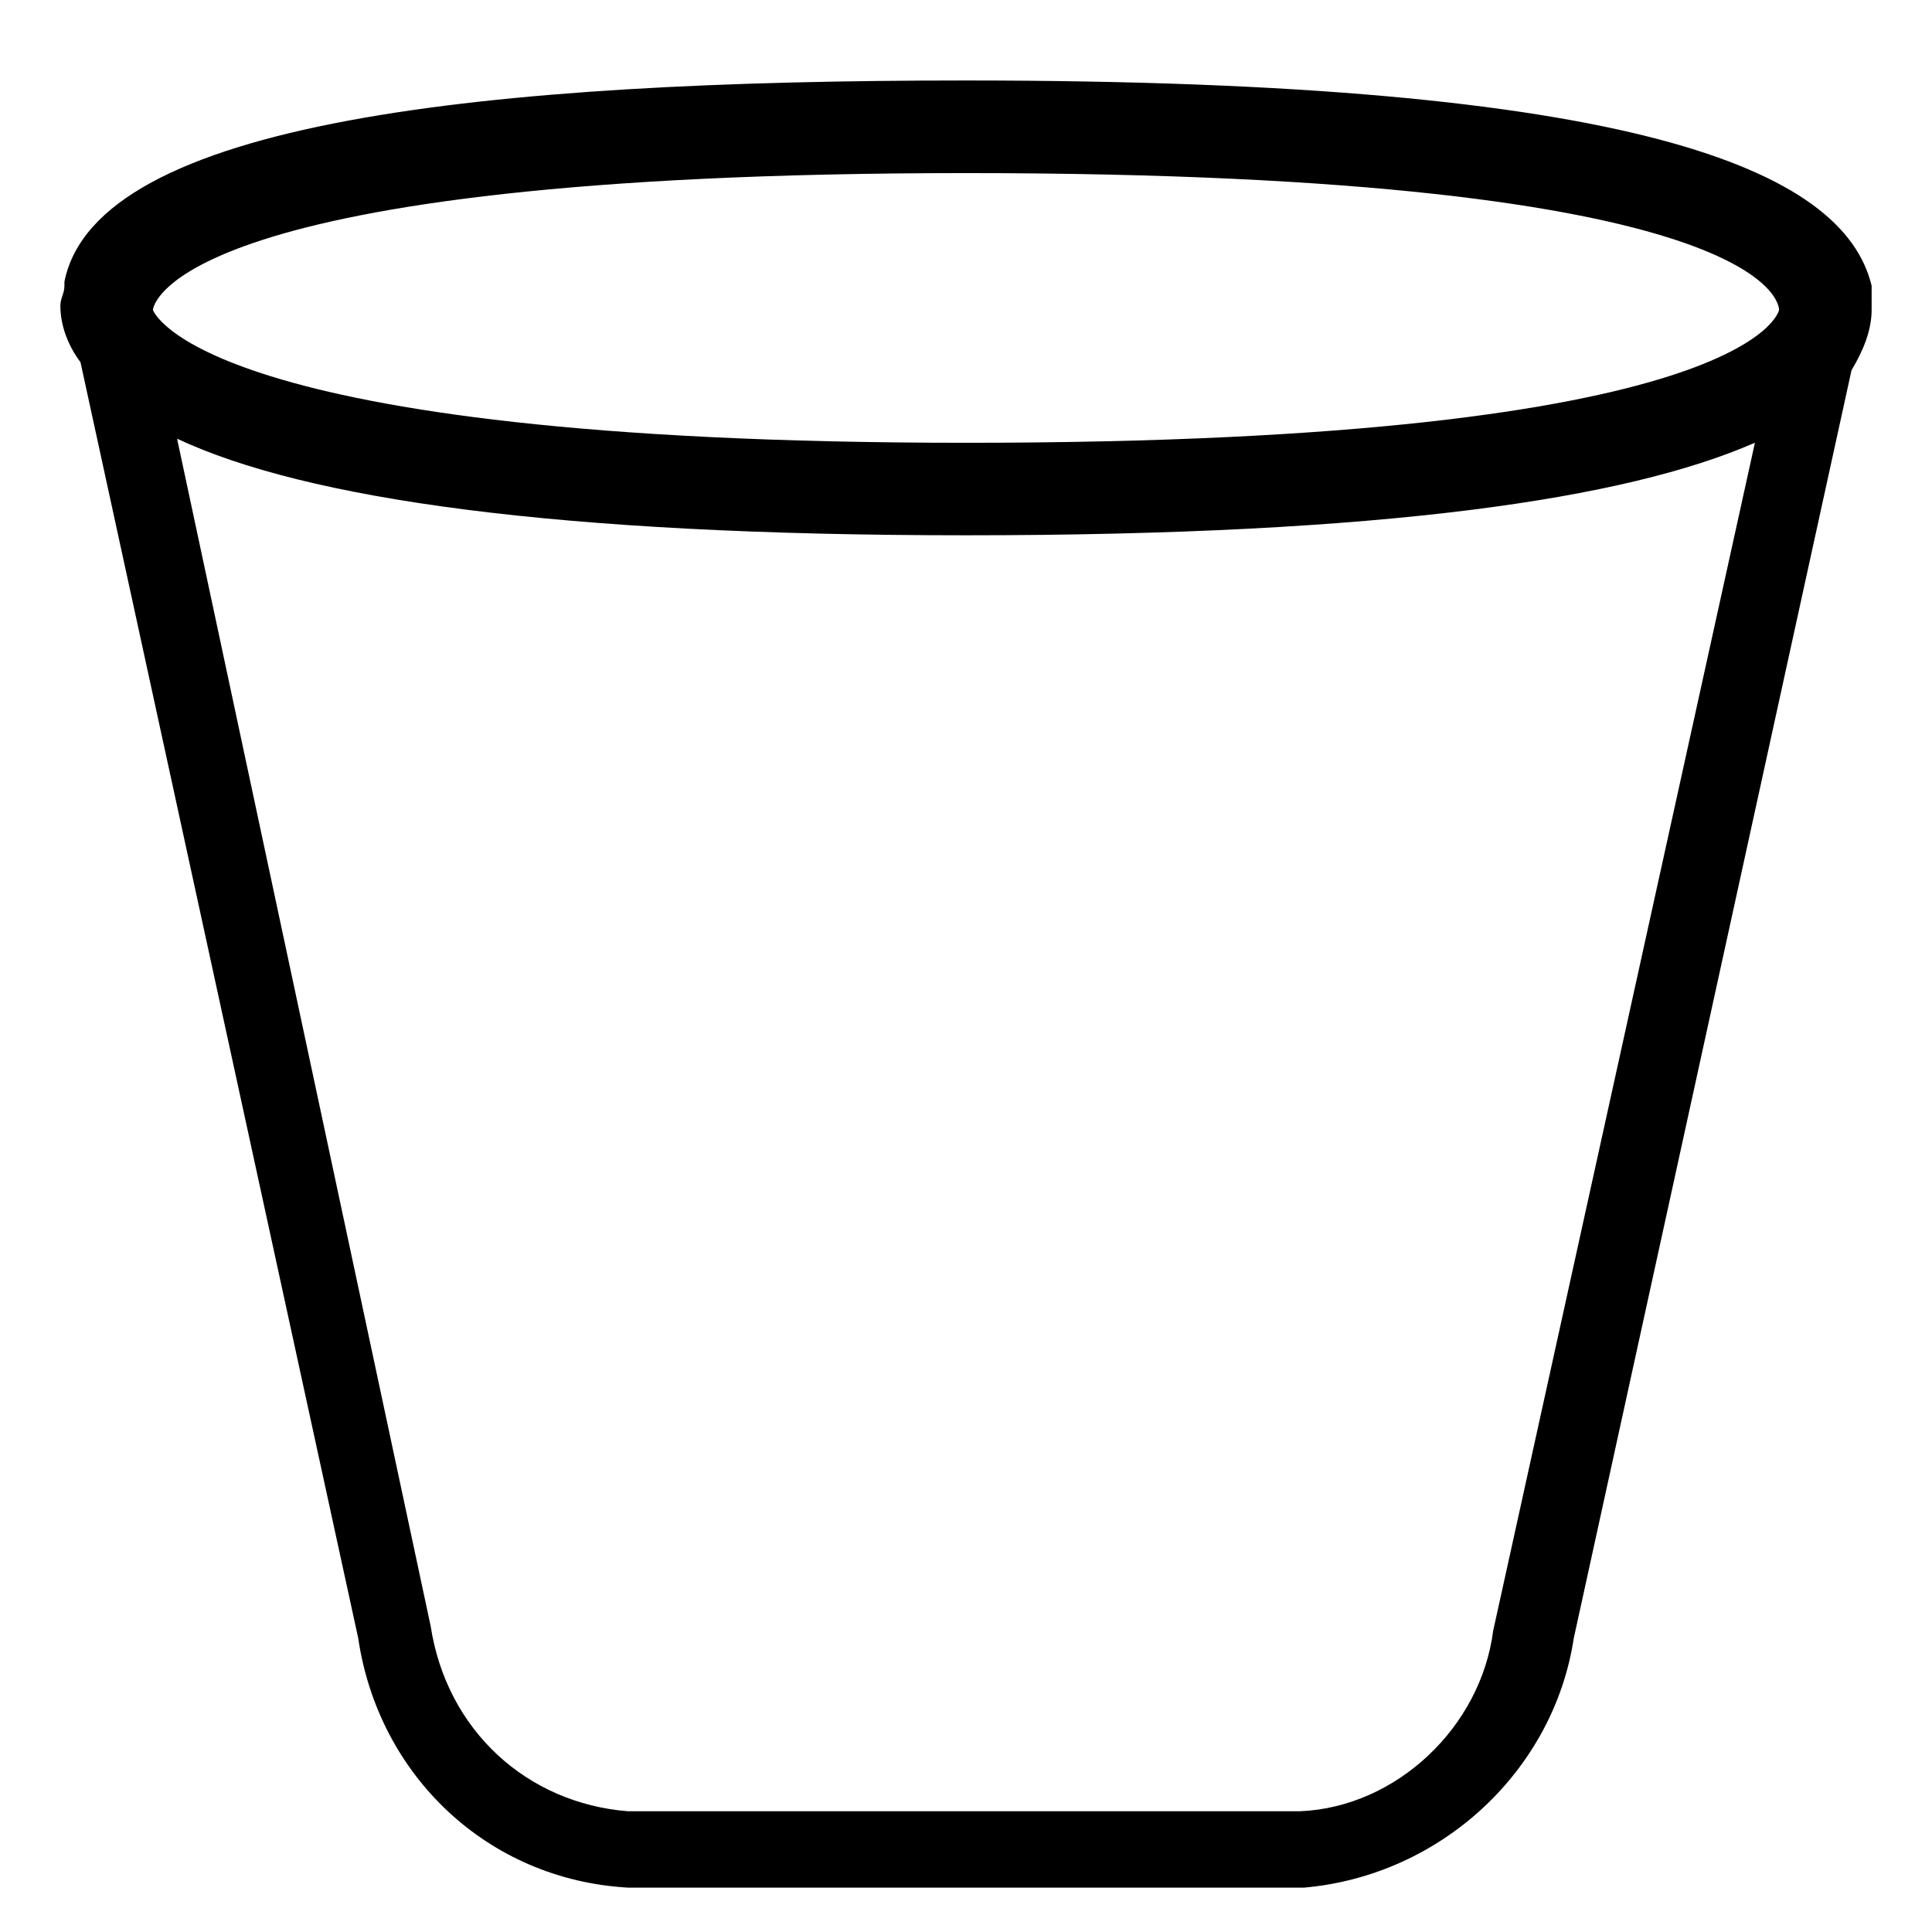 <!-- Generated by IcoMoon.io -->
<svg version="1.1" xmlns="http://www.w3.org/2000/svg" width="32" height="32" viewBox="0 0 32 32">
<path d="M31 5.133c0-0.133 0-0.267 0-0.333v-0.067c-0.467-1.933-3.933-3.4-15-3.4-7.933 0-14.4 0.667-14.933 3.333v0 0.067c0 0.133-0.067 0.2-0.067 0.333 0 0.333 0.133 0.667 0.333 0.933l4.6 21.133c0.333 2.267 2.133 4 4.467 4.133h11.2c2.267-0.2 4.133-1.933 4.467-4.133l4.6-21c0.2-0.333 0.333-0.667 0.333-1zM16 2.867c13.4 0 13.467 2.2 13.467 2.267 0 0-0.4 2.2-13.467 2.2-12.733 0-13.467-2.2-13.467-2.2 0-0.067 0.333-2.267 13.467-2.267zM24.733 27c-0.2 1.6-1.6 2.933-3.2 3h-11.133c-1.667-0.133-3-1.333-3.267-3.067l-4.2-19.667c2.133 1 6.267 1.6 13.067 1.6 6.933 0 10.933-0.6 13.067-1.533l-4.333 19.667z"></path>
</svg>
